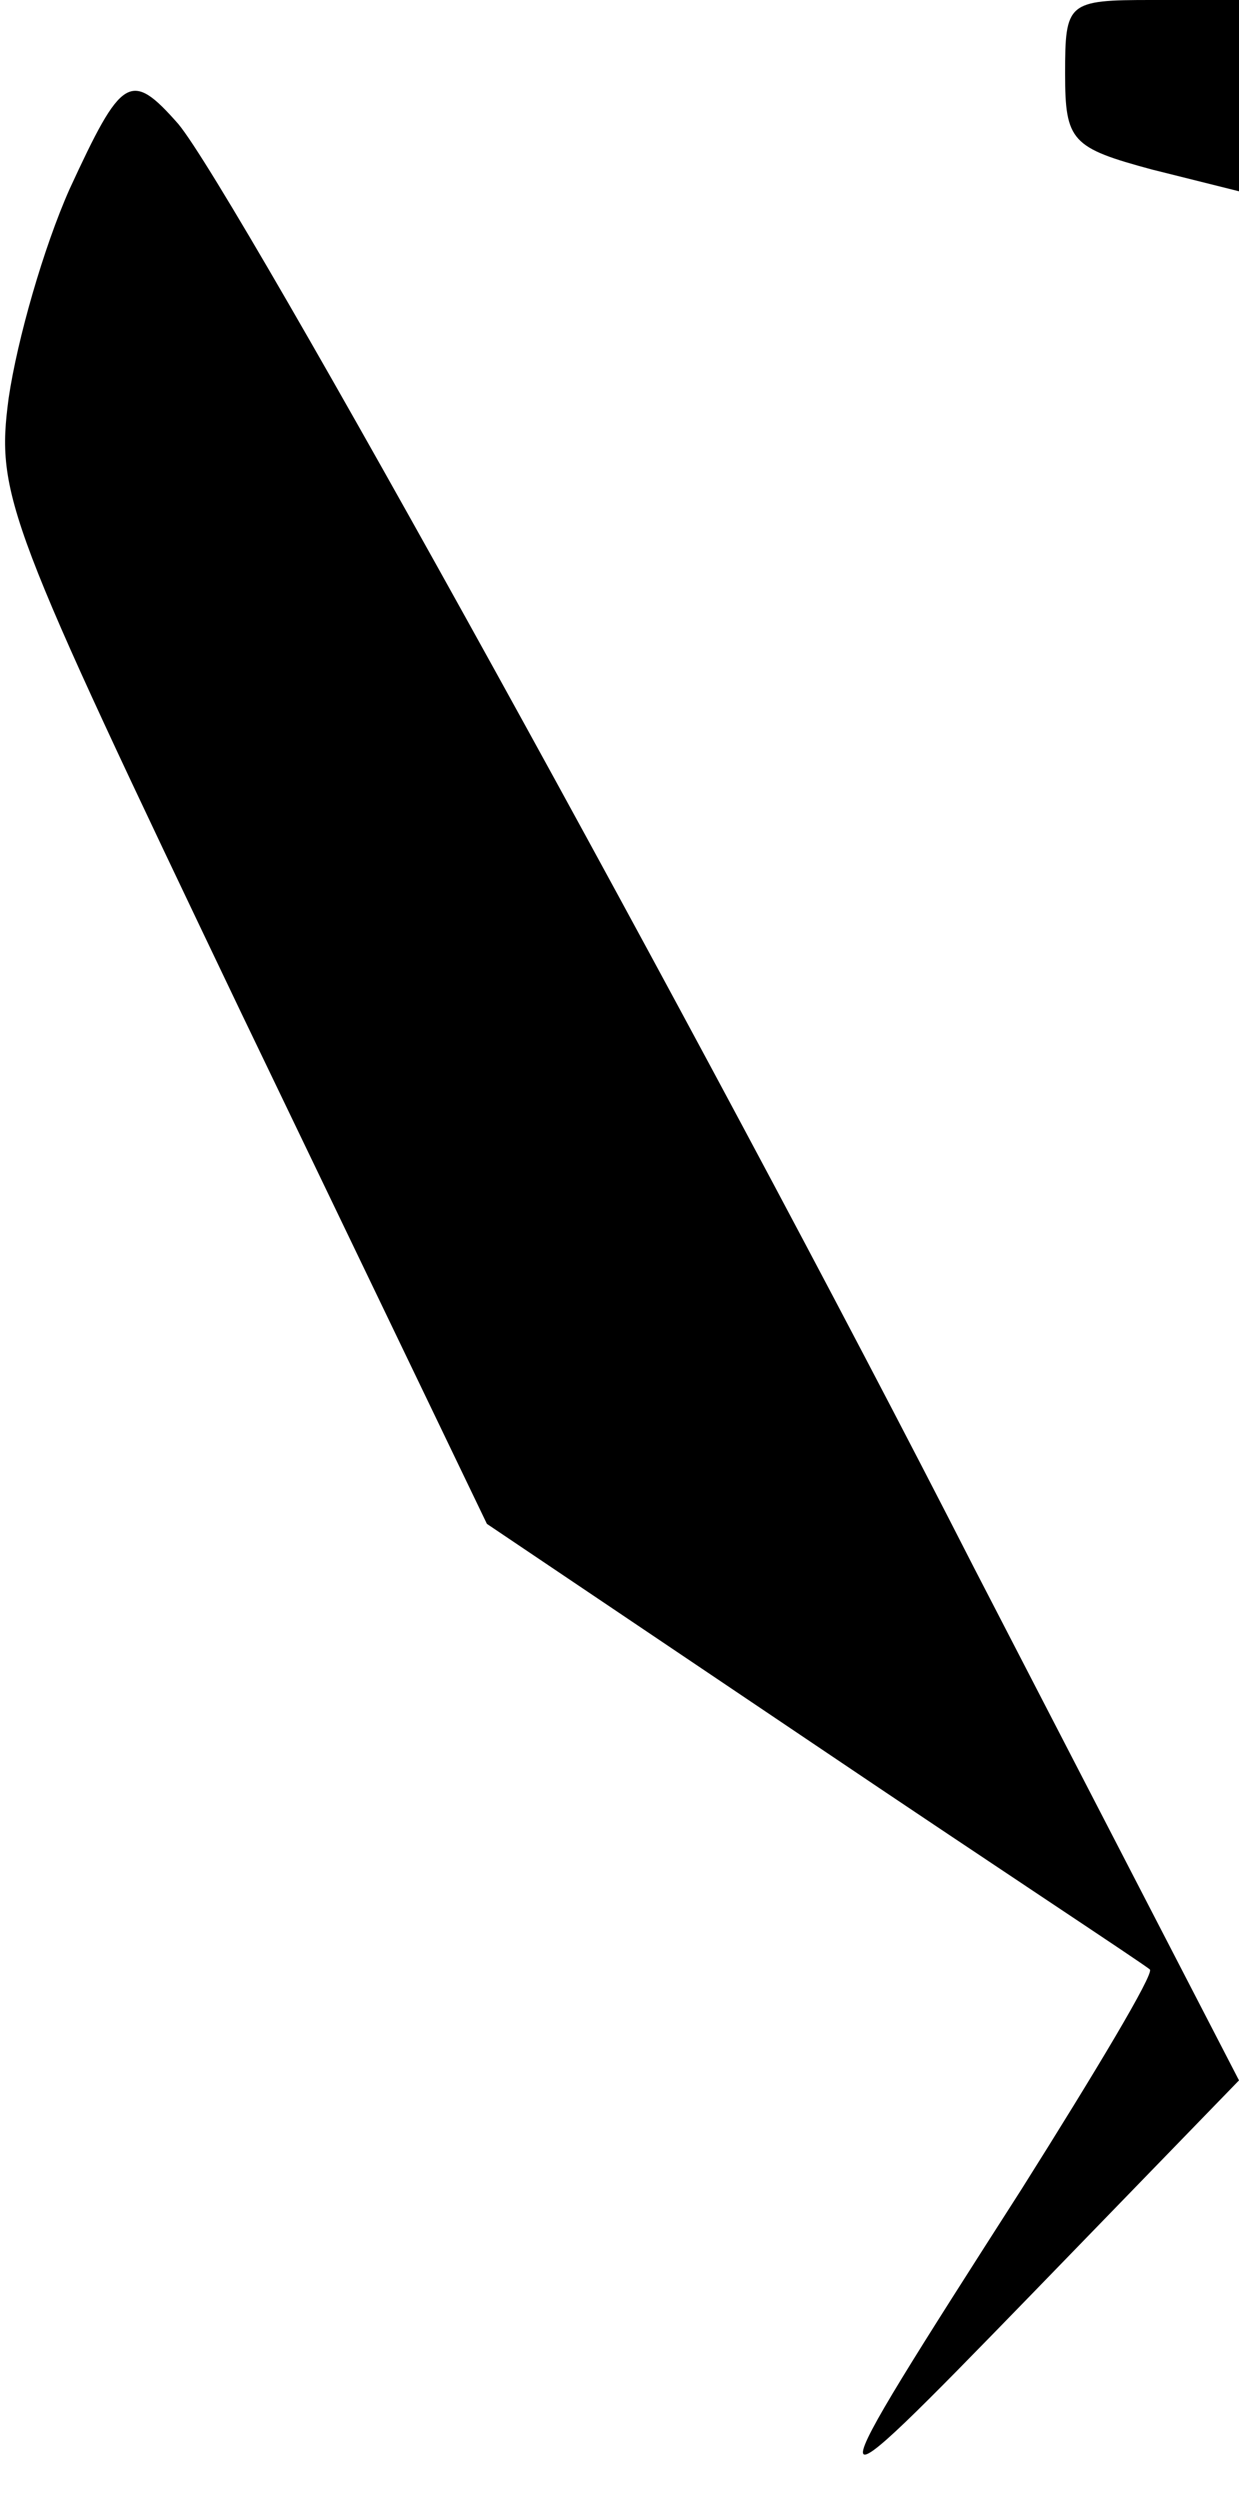 <?xml version="1.0" standalone="no"?>
<!DOCTYPE svg PUBLIC "-//W3C//DTD SVG 20010904//EN"
 "http://www.w3.org/TR/2001/REC-SVG-20010904/DTD/svg10.dtd">
<svg version="1.0" xmlns="http://www.w3.org/2000/svg"
 width="57pt" height="115pt" viewBox="0 0 57 115"
 preserveAspectRatio="xMidYMid meet">
<g transform="translate(0,115) scale(0.1,-0.1)"
fill="#000000" stroke="none">
<path fill="#000000" stroke="none" d="M490 1116 c0 -31 3 -34 40 -44 l40 -10
0 44 0 44 -40 0 c-39 0 -40 -1 -40 -34z"/>
<path fill="#000000" stroke="none" d="M32 1063 c-12 -27 -24 -69 -28 -96 -6
-45 -1 -57 107 -283 l113 -235 150 -101 c83 -56 153 -102 155 -104 2 -2 -25
-47 -59 -101 -98 -153 -98 -154 4 -49 l96 99 -122 236 c-125 245 -340 633
-366 664 -22 25 -26 22 -50 -30z"/>
</g>
</svg>
